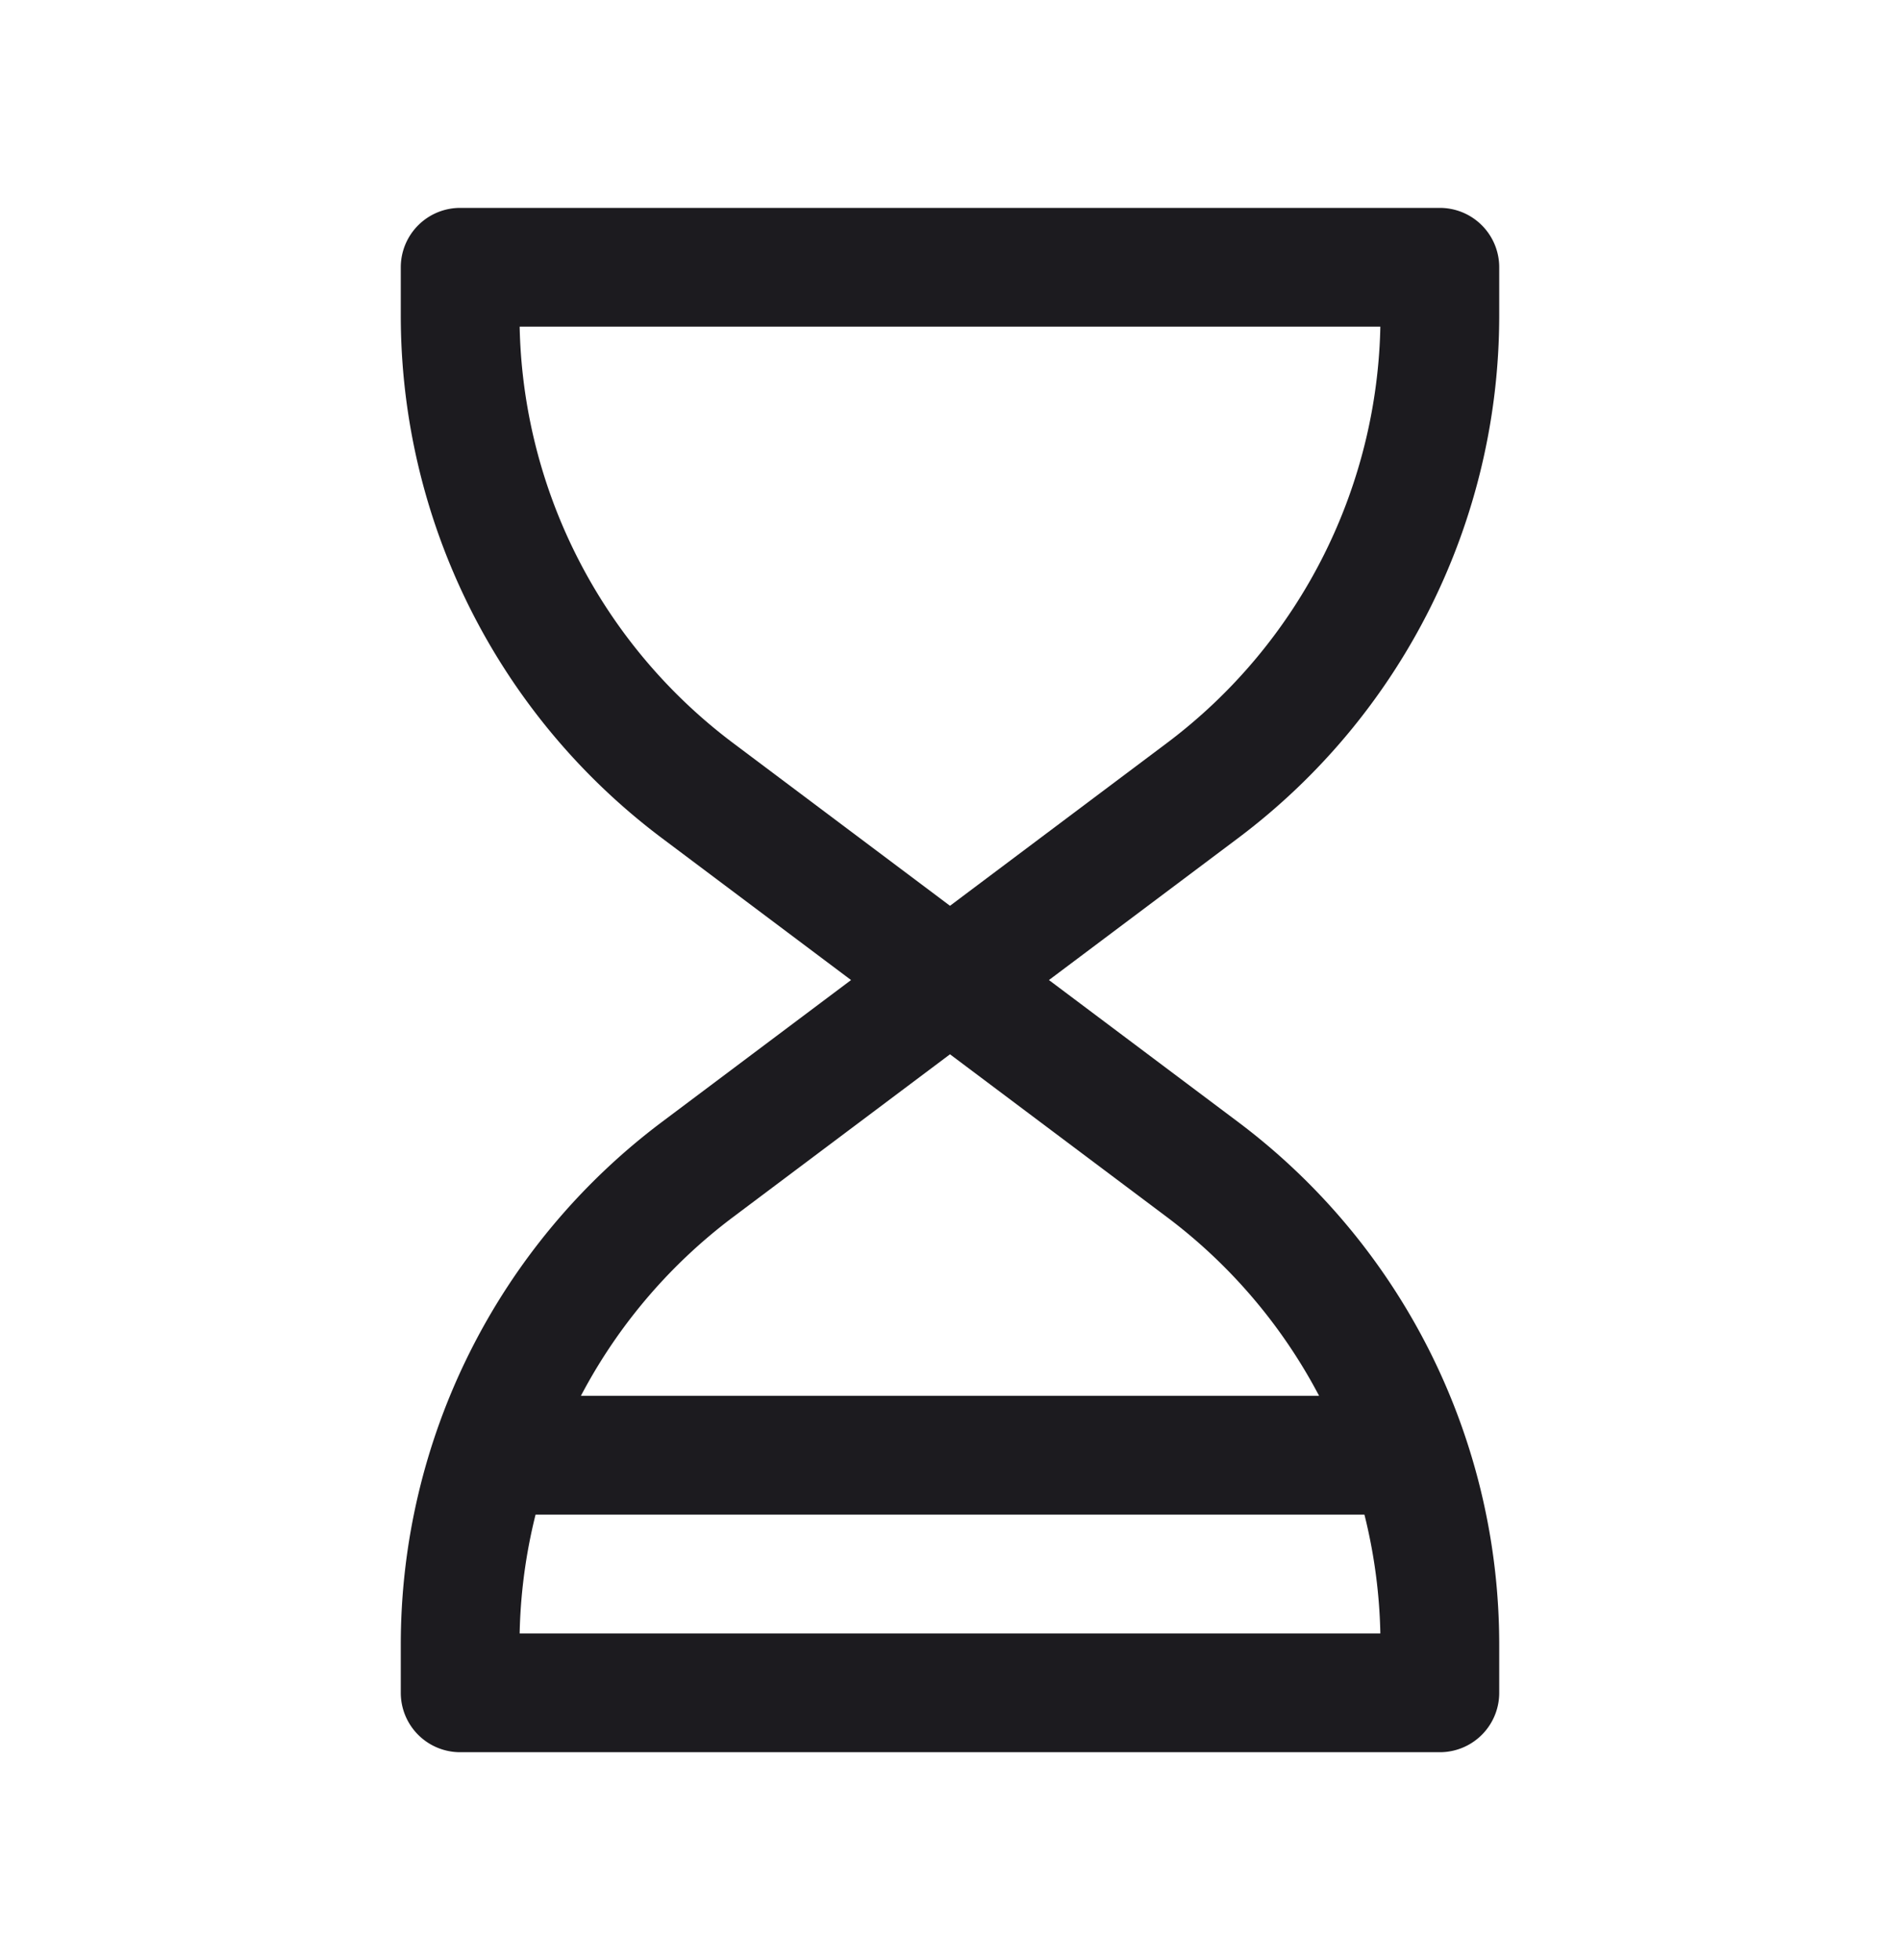 <svg xmlns="http://www.w3.org/2000/svg" width="32" height="33" fill="none"><path stroke="#1C1B1F" stroke-linejoin="round" stroke-width="2" d="M7.75 28.5h16.5v-.812a10 10 0 0 0-4-8L16 16.5l-4.25 3.188a10 10 0 0 0-4 8v.812Z"/><path stroke="#1C1B1F" stroke-linecap="round" stroke-linejoin="round" stroke-width="2" d="M8.396 24.5h15.208"/><path stroke="#1C1B1F" stroke-linejoin="round" stroke-width="2" d="M7.75 4.5h16.5v.812a10 10 0 0 1-4 8L16 16.5l-4.25-3.188a10 10 0 0 1-4-8V4.5Z"/></svg>